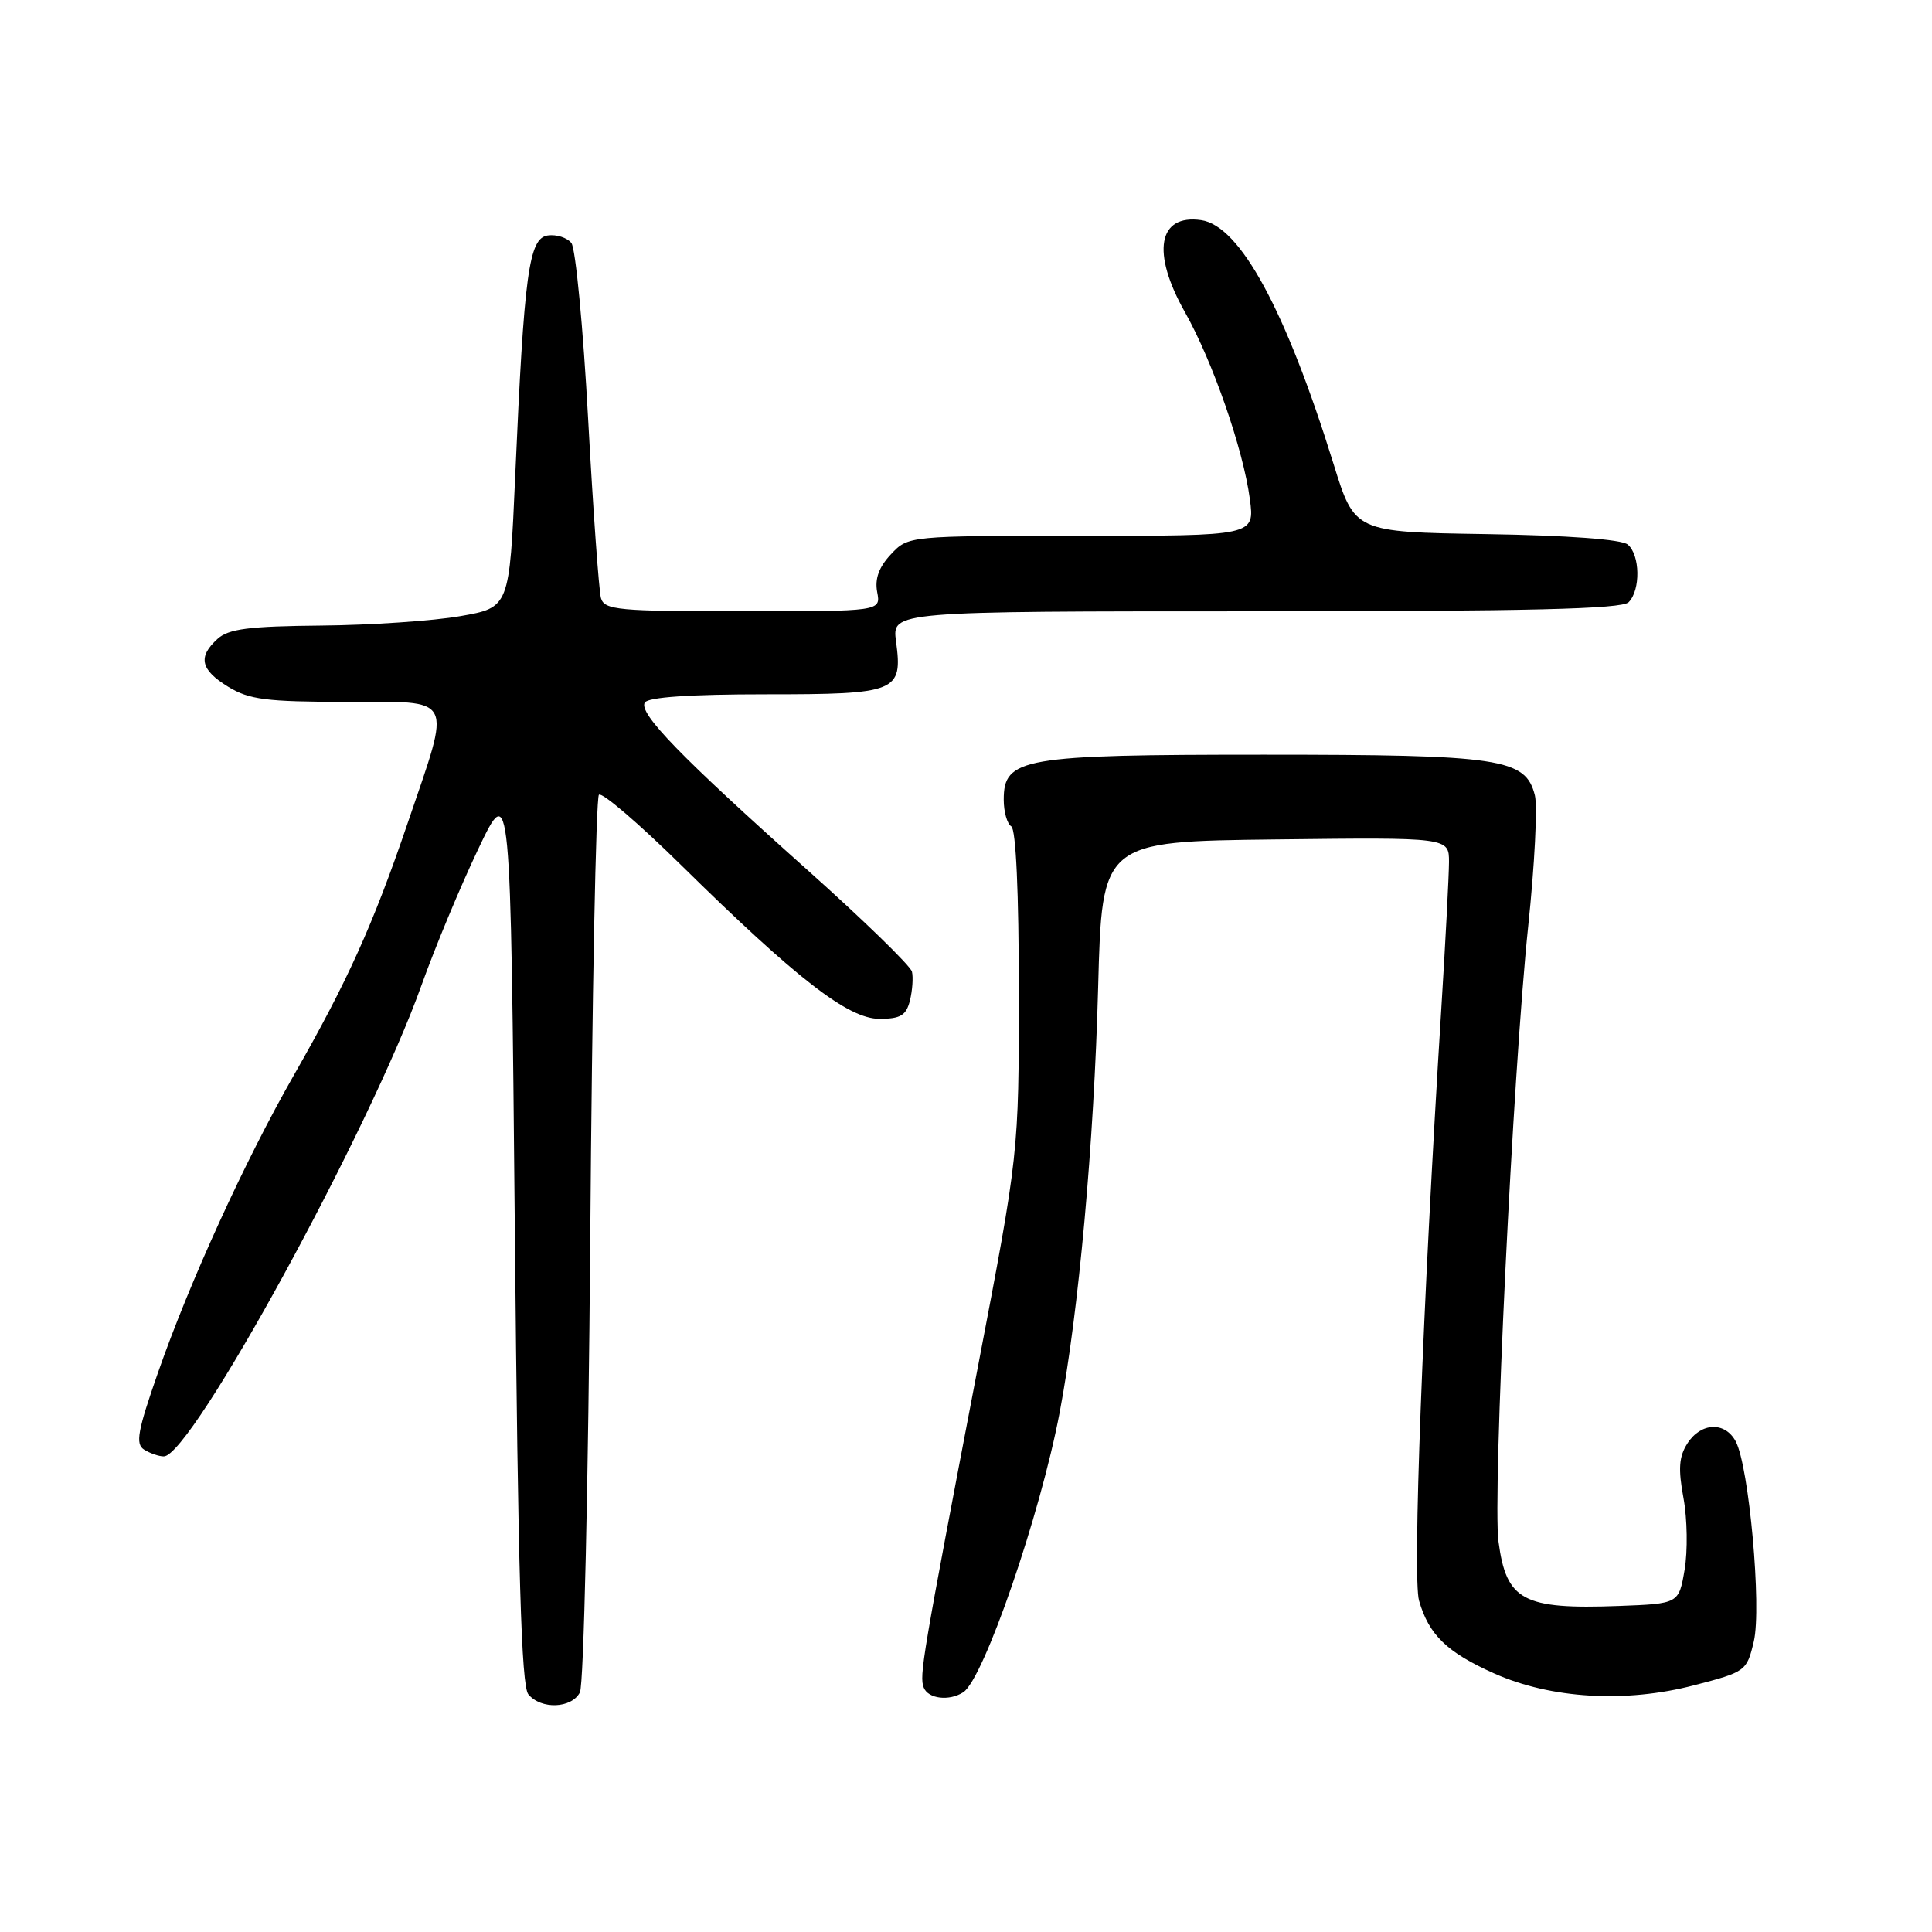 <?xml version="1.0" encoding="UTF-8" standalone="no"?>
<!DOCTYPE svg PUBLIC "-//W3C//DTD SVG 1.1//EN" "http://www.w3.org/Graphics/SVG/1.1/DTD/svg11.dtd" >
<svg xmlns="http://www.w3.org/2000/svg" xmlns:xlink="http://www.w3.org/1999/xlink" version="1.1" viewBox="0 0 256 256">
 <g >
 <path fill="currentColor"
d=" M 76.84 224.25 C 77.35 223.28 77.96 196.54 78.21 164.26 C 78.45 132.22 78.97 105.69 79.36 105.31 C 79.75 104.92 84.66 109.13 90.28 114.66 C 105.58 129.72 112.39 135.00 116.53 135.00 C 119.33 135.00 120.07 134.55 120.57 132.58 C 120.90 131.25 121.02 129.52 120.84 128.75 C 120.65 127.98 114.42 121.92 107.00 115.29 C 90.18 100.27 84.58 94.50 85.44 93.09 C 85.88 92.38 91.43 92.00 101.44 92.00 C 118.89 92.00 119.63 91.70 118.73 84.99 C 118.19 81.00 118.19 81.00 166.40 81.00 C 202.55 81.00 214.90 80.70 215.80 79.80 C 217.40 78.20 217.33 73.52 215.68 72.15 C 214.86 71.47 207.71 70.94 196.93 70.77 C 179.50 70.50 179.50 70.50 176.71 61.50 C 170.37 41.08 164.31 29.91 159.16 29.17 C 153.45 28.35 152.54 33.45 157.01 41.36 C 160.68 47.87 164.74 59.55 165.61 66.12 C 166.26 71.00 166.26 71.00 143.30 71.00 C 120.35 71.00 120.35 71.00 118.05 73.45 C 116.46 75.14 115.90 76.69 116.23 78.45 C 116.72 81.00 116.72 81.00 98.43 81.00 C 81.86 81.00 80.09 80.83 79.63 79.25 C 79.36 78.29 78.59 67.60 77.93 55.50 C 77.27 43.40 76.27 32.92 75.71 32.20 C 75.14 31.49 73.74 31.04 72.59 31.20 C 70.07 31.56 69.45 36.14 68.27 63.00 C 67.50 80.50 67.50 80.50 61.00 81.64 C 57.42 82.27 49.14 82.83 42.58 82.89 C 33.00 82.98 30.30 83.32 28.83 84.65 C 26.18 87.05 26.57 88.76 30.25 91.01 C 33.02 92.70 35.30 92.99 45.75 93.00 C 60.42 93.00 59.86 91.91 54.04 109.00 C 49.44 122.52 46.04 130.05 38.92 142.50 C 32.47 153.79 25.15 169.80 20.93 181.89 C 18.23 189.62 17.92 191.34 19.09 192.08 C 19.87 192.57 21.04 192.98 21.70 192.98 C 25.33 193.03 49.03 149.69 55.87 130.50 C 57.64 125.55 61.01 117.45 63.37 112.50 C 67.66 103.50 67.66 103.50 68.22 163.26 C 68.64 208.51 69.08 223.39 70.01 224.51 C 71.70 226.54 75.73 226.39 76.84 224.25 Z  M 127.64 224.23 C 130.34 222.49 137.84 200.73 140.41 187.16 C 142.93 173.87 144.96 151.49 145.51 130.82 C 146.02 111.50 146.02 111.50 169.01 111.23 C 192.00 110.96 192.00 110.96 192.00 114.23 C 191.99 116.03 191.54 124.70 190.99 133.50 C 188.50 173.41 187.16 209.07 188.03 212.09 C 189.33 216.62 191.72 218.94 197.99 221.74 C 205.51 225.09 215.37 225.68 224.47 223.31 C 231.33 221.53 231.46 221.43 232.39 217.50 C 233.45 213.00 231.76 194.29 229.99 190.99 C 228.57 188.34 225.39 188.47 223.60 191.25 C 222.47 193.00 222.35 194.61 223.07 198.50 C 223.58 201.25 223.64 205.53 223.22 208.00 C 222.45 212.50 222.45 212.50 214.48 212.80 C 201.79 213.27 199.60 212.09 198.56 204.28 C 197.75 198.21 200.47 142.04 202.50 122.68 C 203.35 114.61 203.74 106.83 203.38 105.39 C 202.15 100.49 198.89 100.00 167.48 100.00 C 135.41 100.00 133.00 100.42 133.00 105.97 C 133.00 107.57 133.45 109.16 134.00 109.50 C 134.62 109.88 135.00 118.31 135.00 131.46 C 135.00 152.80 135.00 152.80 129.57 181.15 C 122.15 219.93 121.80 222.03 122.40 223.61 C 122.98 225.10 125.78 225.44 127.64 224.23 Z "/>
</g>
</svg>